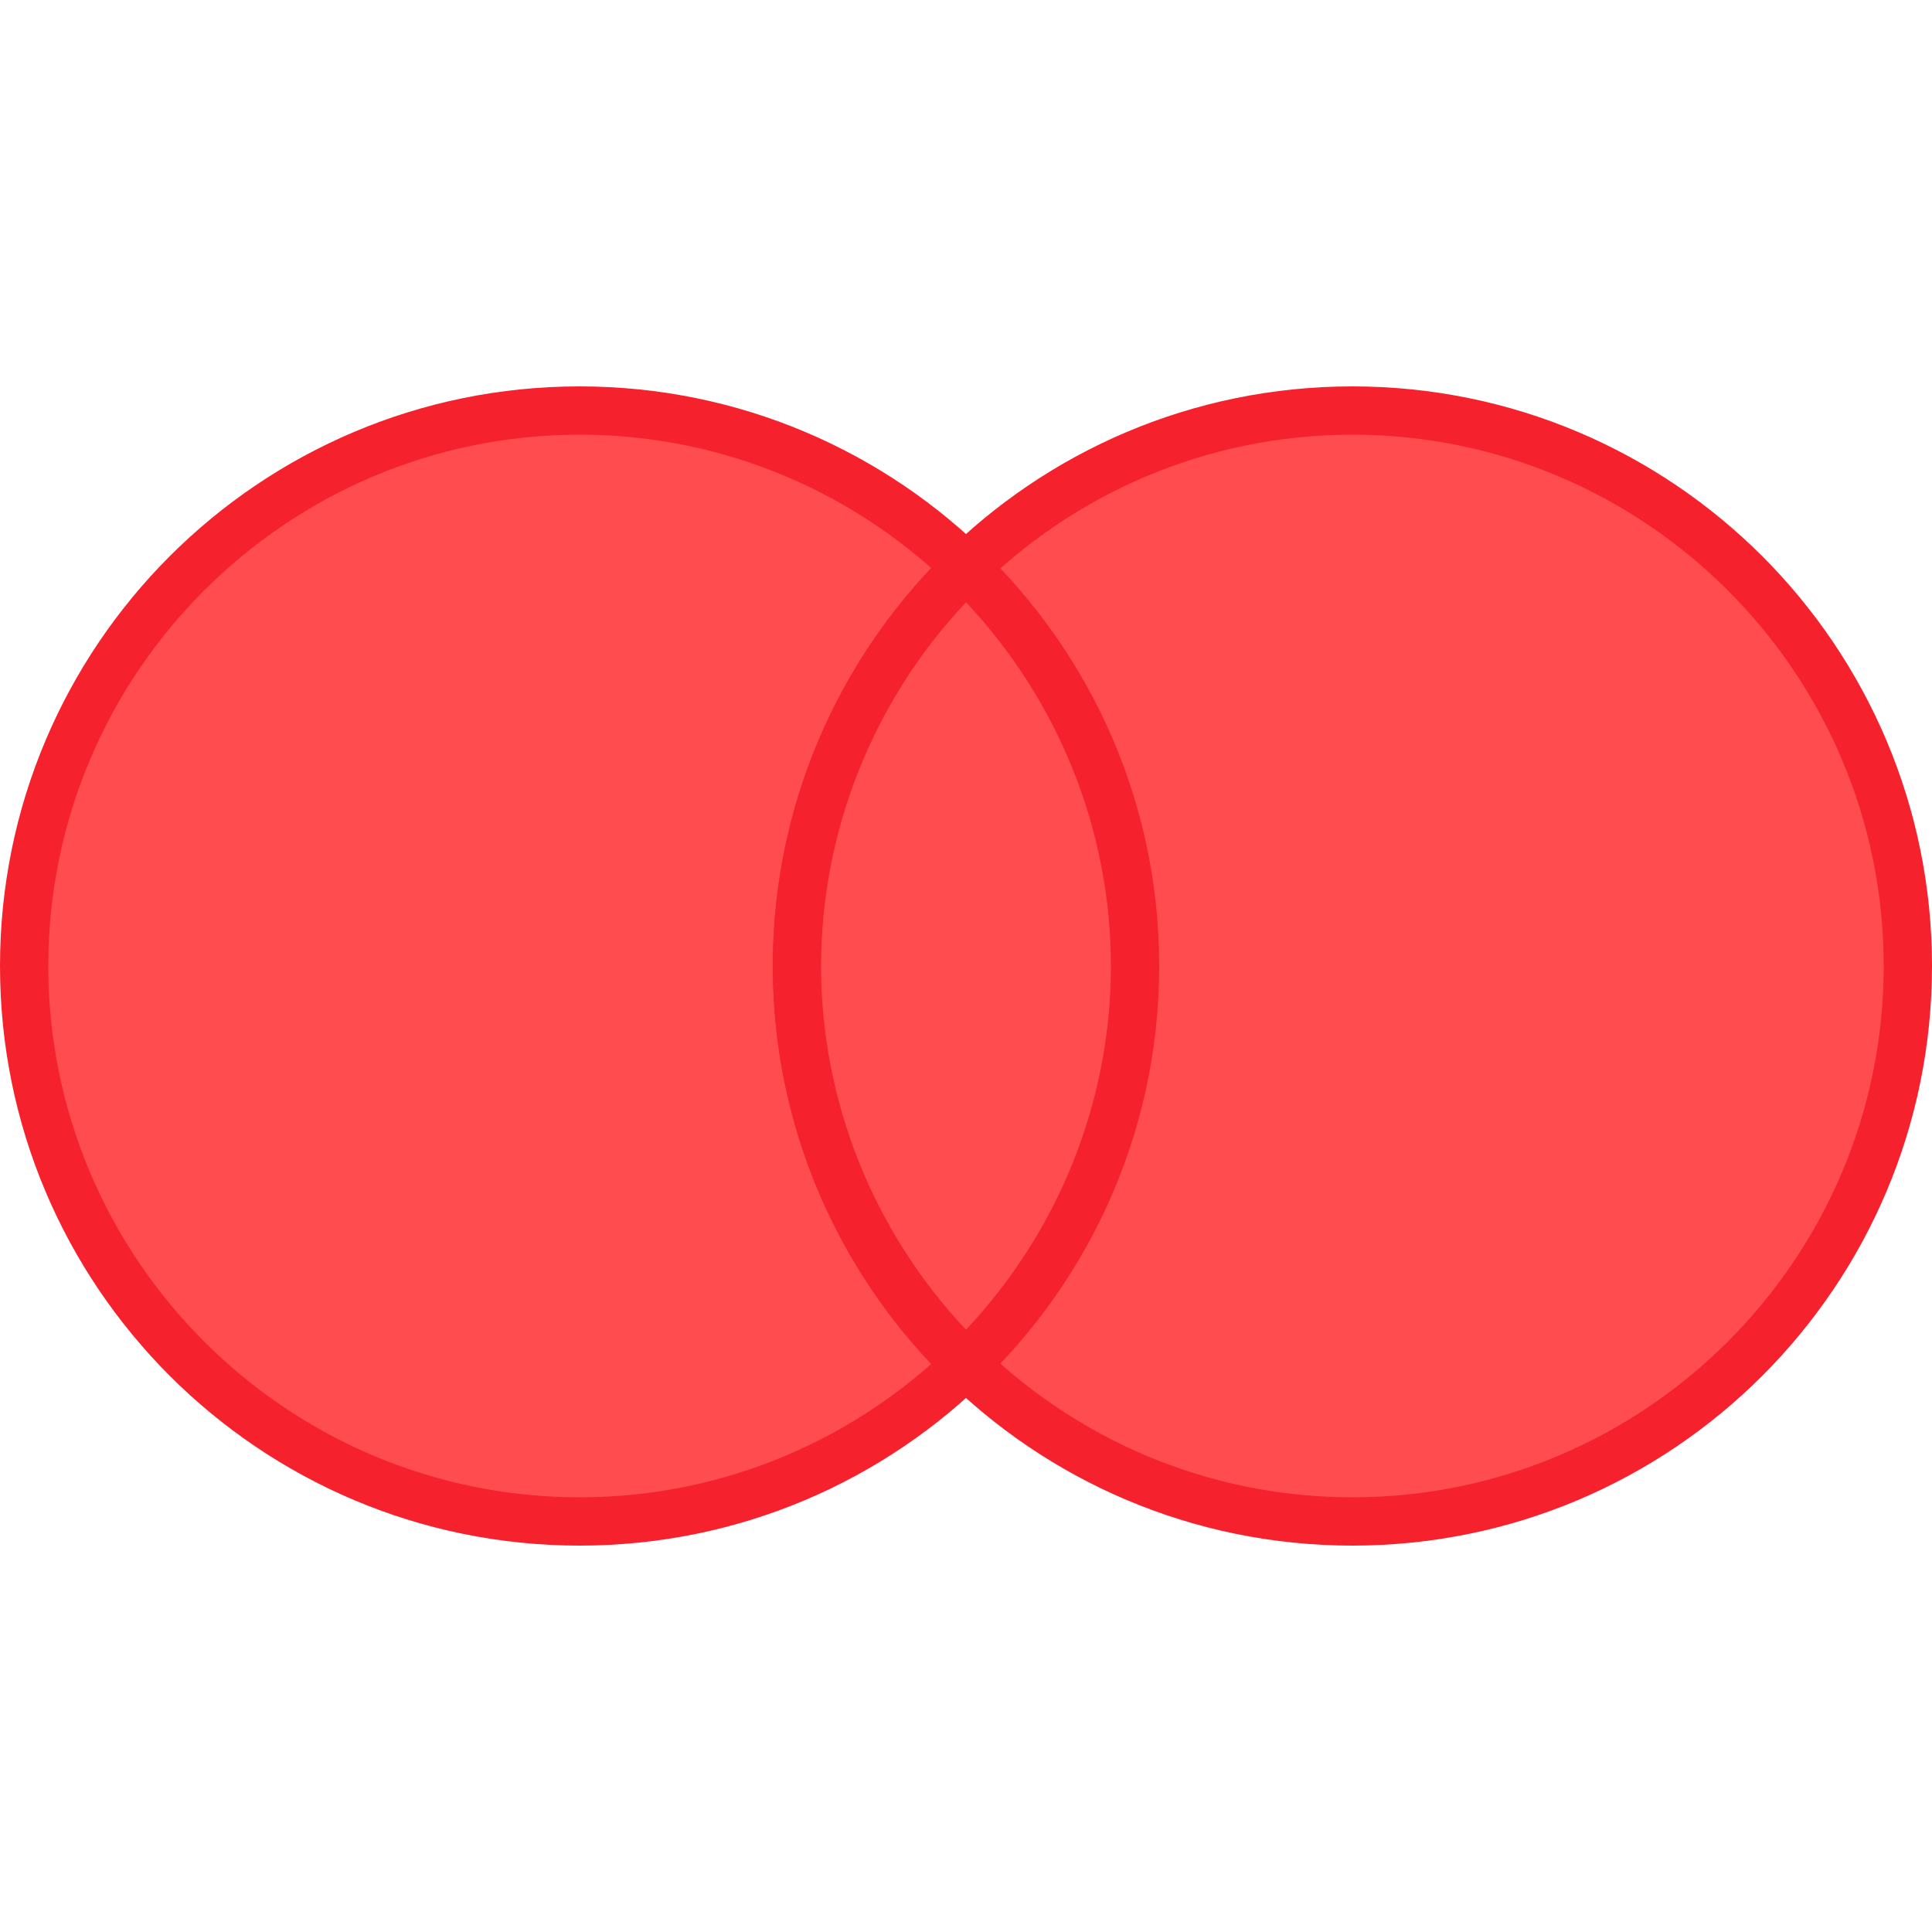<svg xmlns="http://www.w3.org/2000/svg" width="40" height="40" viewBox="0 0 40 40" fill="none">
<path d="M12 31.5C5.659 31.5 0.5 26.341 0.5 20C0.5 13.659 5.659 8.5 12 8.5C18.341 8.5 23.5 13.659 23.5 20C23.5 26.341 18.341 31.5 12 31.5Z" fill="#FF4D4F"/>
<path d="M12 9C18.065 9 23 13.935 23 20C23 26.065 18.065 31 12 31C5.935 31 1 26.065 1 20C1 13.935 5.935 9 12 9ZM12 8C5.373 8 0 13.373 0 20C0 26.627 5.373 32 12 32C18.627 32 24 26.627 24 20C24 13.373 18.627 8 12 8Z" fill="#F5222D"/>
<path d="M28 31.5C21.659 31.5 16.5 26.341 16.5 20C16.5 13.659 21.659 8.5 28 8.5C34.341 8.5 39.5 13.659 39.5 20C39.5 26.341 34.341 31.5 28 31.5Z" fill="#FF4D4F"/>
<path d="M28 9C34.065 9 39 13.935 39 20C39 26.065 34.065 31 28 31C21.935 31 17 26.065 17 20C17 13.935 21.935 9 28 9ZM28 8C21.373 8 16 13.373 16 20C16 26.627 21.373 32 28 32C34.627 32 40 26.627 40 20C40 13.373 34.627 8 28 8Z" fill="#F5222D"/>
<path d="M20 28.244C17.77 26.079 16.5 23.101 16.5 20.001C16.5 16.901 17.77 13.923 20 11.758C22.23 13.923 23.5 16.901 23.5 20.001C23.5 23.101 22.23 26.079 20 28.244Z" fill="#FF4D4F"/>
<path d="M20 12.47C21.917 14.505 23 17.201 23 20C23 22.799 21.917 25.495 20 27.53C18.083 25.495 17 22.799 17 20C17 17.201 18.083 14.505 20 12.47ZM20 11.074C17.55 13.271 16 16.451 16 20C16 23.55 17.55 26.729 20 28.926C22.45 26.729 24 23.549 24 20C24 16.45 22.45 13.271 20 11.074Z" fill="#F5222D"/>
</svg>